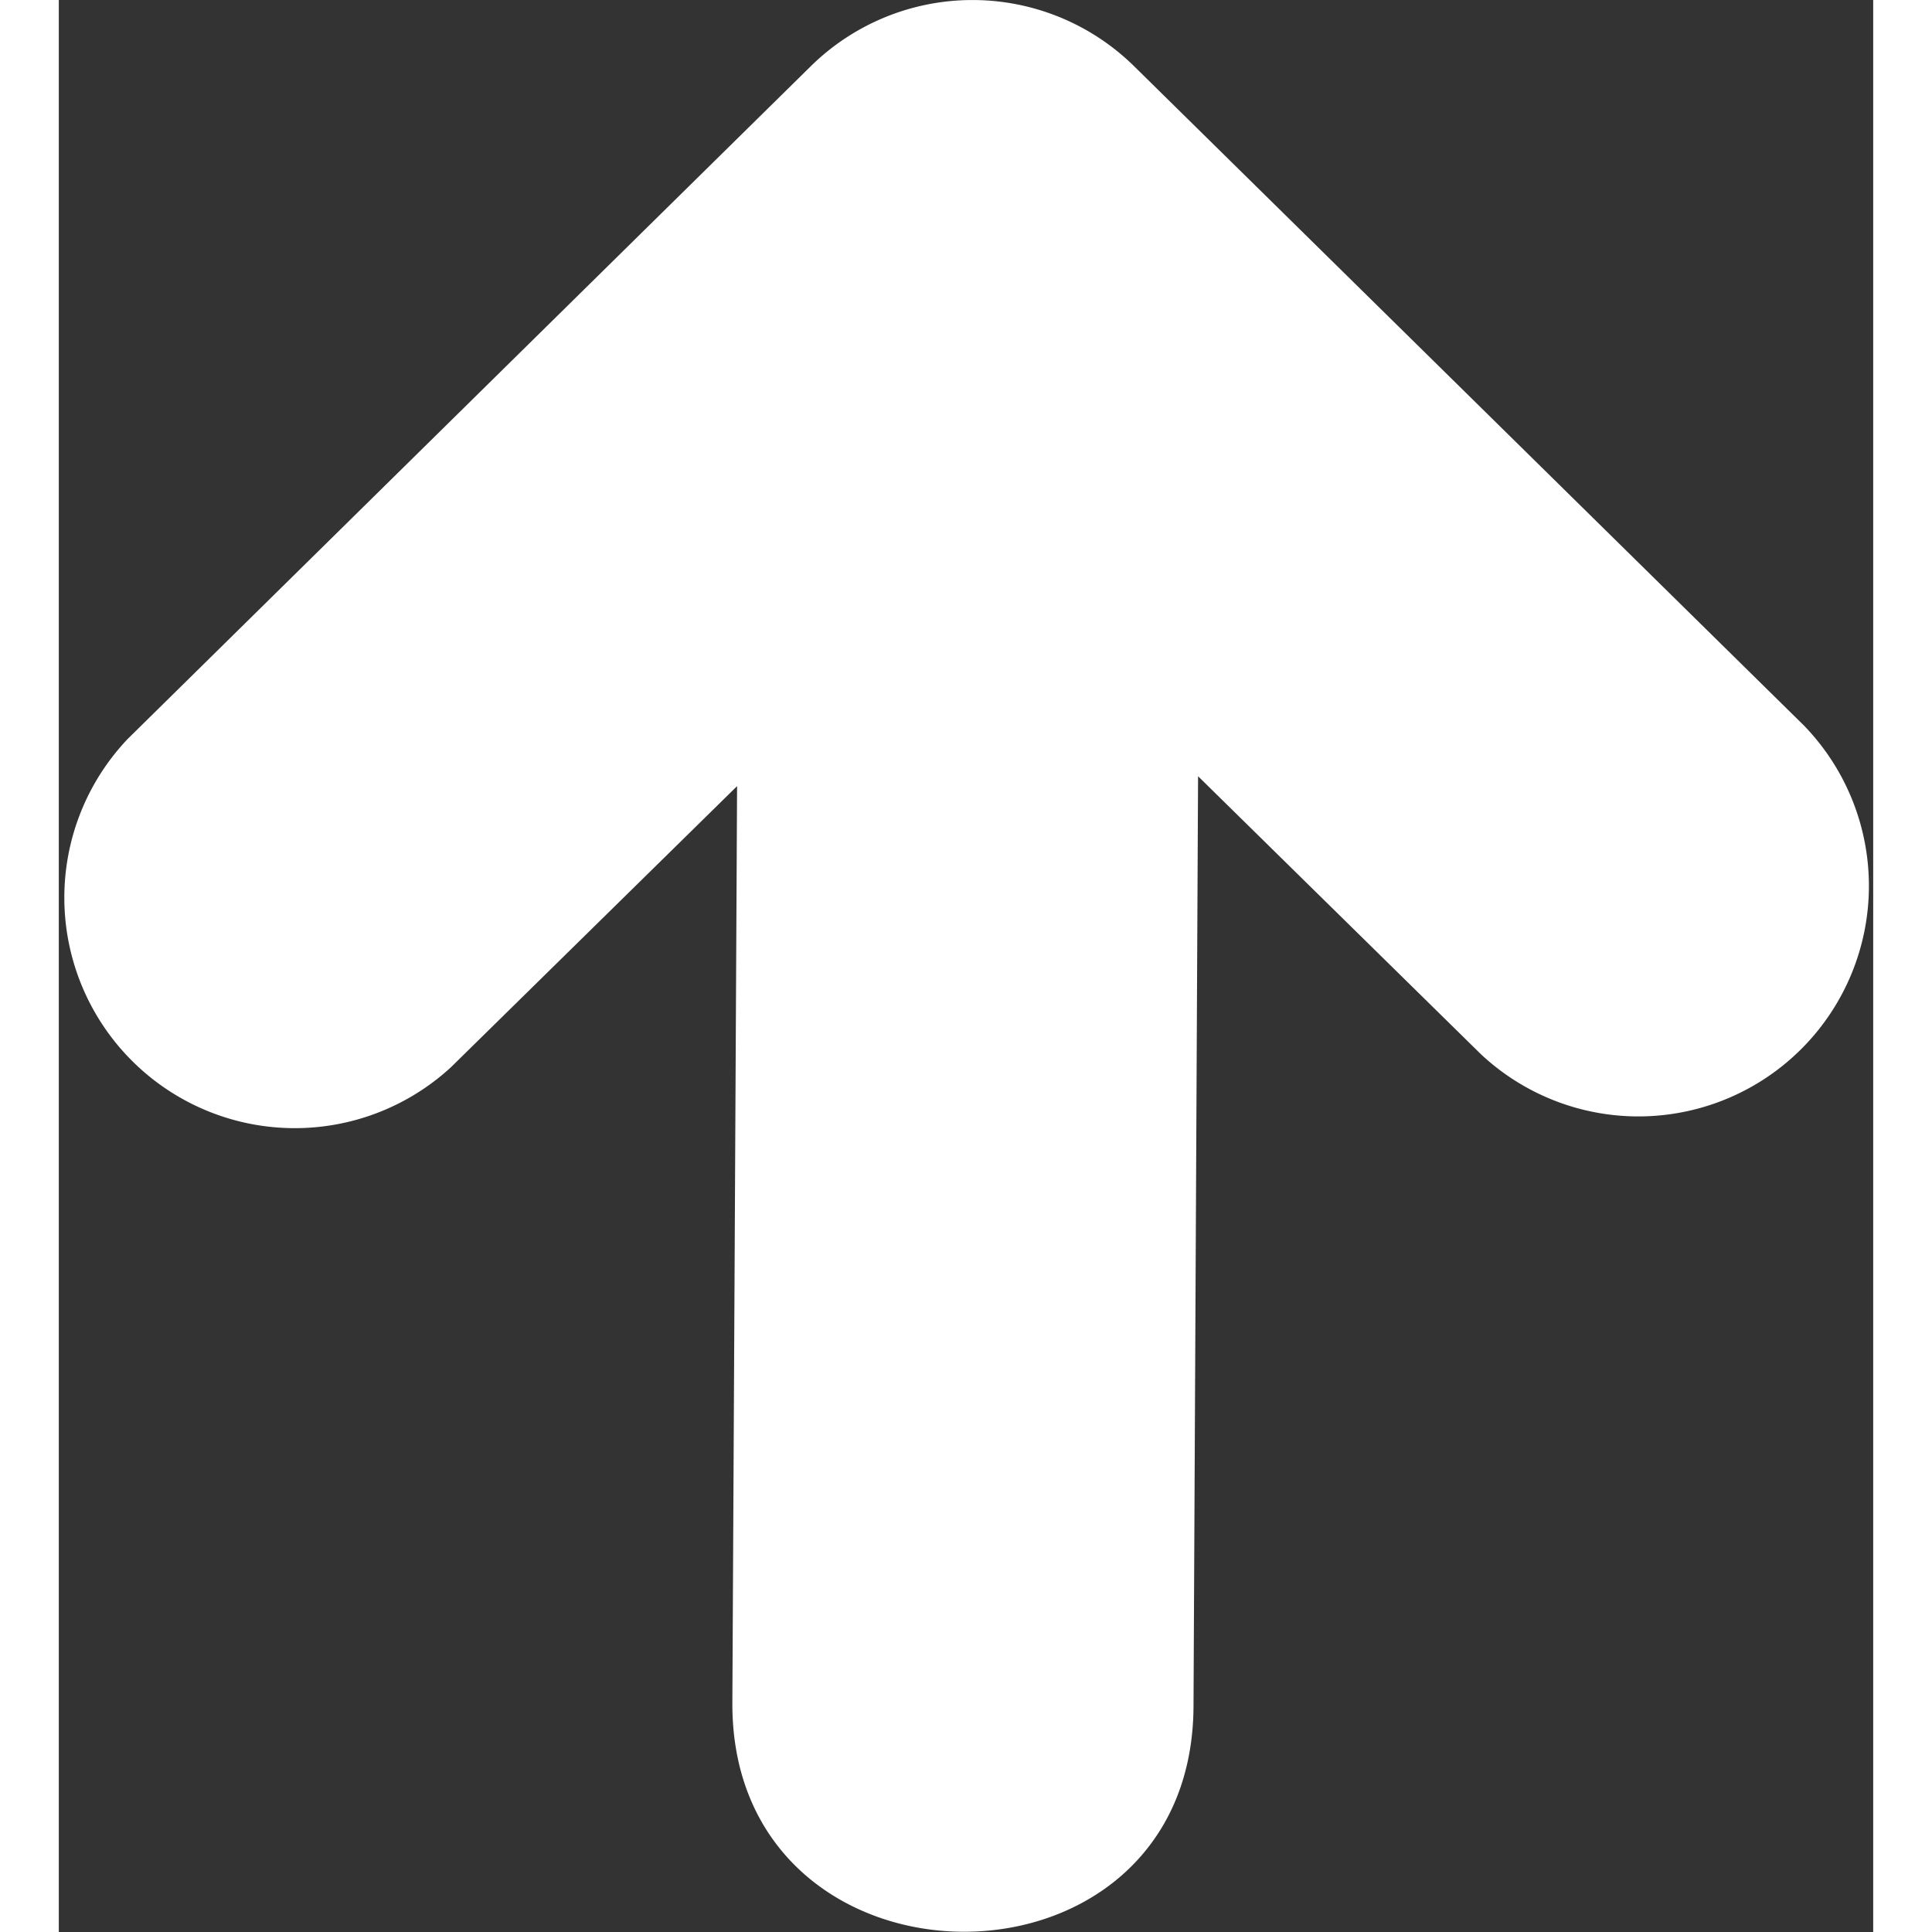 
<svg id="Layer_1" data-name="Layer 1" xmlns="http://www.w3.org/2000/svg" viewBox="0 0 115.4 122.88"  fill="white" width="20" height="20"><rect x="0" y="0" width="115.4" height="122.88" fill="#333333" stroke="none"/><title>up-arrow</title><path d="M24.94,67.88A14.66,14.66,0,0,1,4.38,47L47.83,4.21a14.66,14.66,0,0,1,20.56,0L111,46.15A14.66,14.66,0,0,1,90.46,67.06l-18-17.69-.29,59.17c-.1,19.28-29.42,19-29.33-.25L43.14,50,24.94,67.88Z"/></svg>